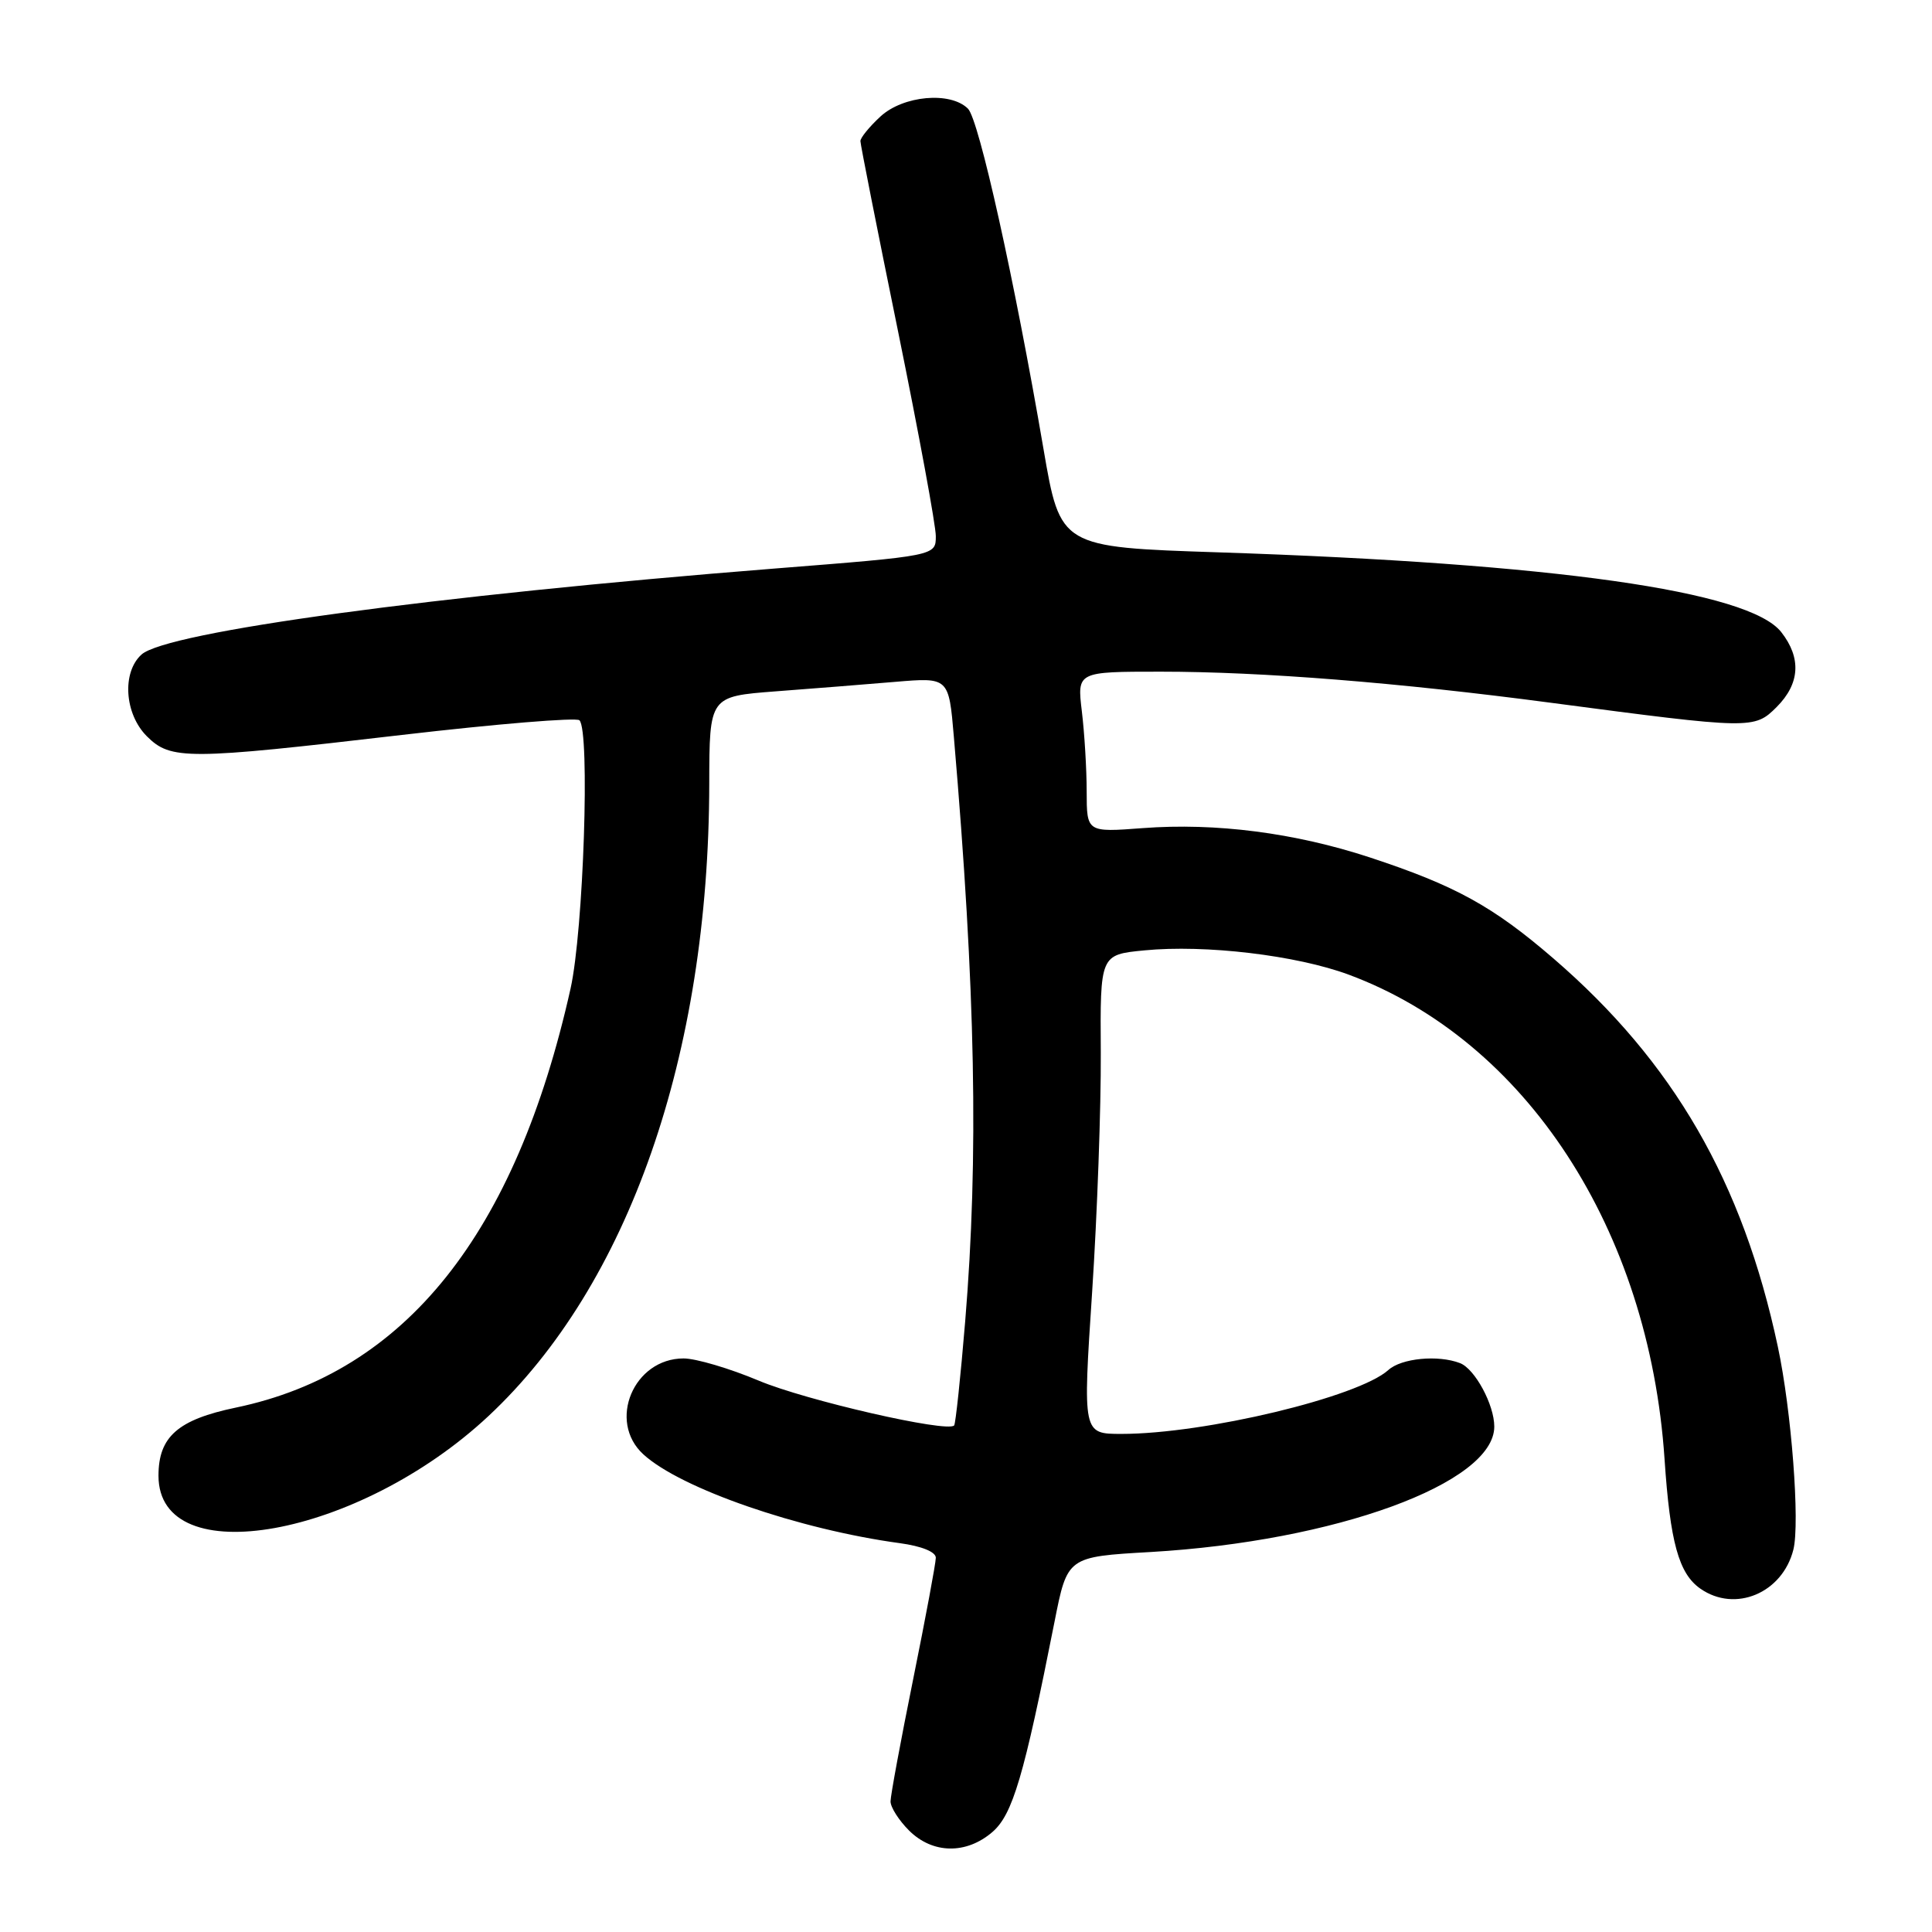<?xml version="1.0" encoding="UTF-8" standalone="no"?>
<!DOCTYPE svg PUBLIC "-//W3C//DTD SVG 1.1//EN" "http://www.w3.org/Graphics/SVG/1.1/DTD/svg11.dtd" >
<svg xmlns="http://www.w3.org/2000/svg" xmlns:xlink="http://www.w3.org/1999/xlink" version="1.1" viewBox="0 0 256 256">
 <g >
 <path fill="currentColor"
d=" M 131.50 242.75 C 134.18 240.43 135.67 235.41 139.73 214.89 C 141.43 206.28 141.43 206.28 152.46 205.65 C 176.92 204.23 198.00 196.54 198.00 189.03 C 198.00 186.13 195.43 181.38 193.46 180.62 C 190.55 179.50 185.69 179.97 183.97 181.53 C 180.00 185.12 159.65 190.00 148.61 190.00 C 143.47 190.00 143.47 190.00 144.71 171.25 C 145.39 160.94 145.90 146.65 145.86 139.50 C 145.77 126.50 145.77 126.50 151.63 125.93 C 159.71 125.14 171.79 126.58 178.72 129.15 C 202.19 137.87 218.51 162.90 220.56 193.32 C 221.30 204.35 222.44 208.50 225.30 210.50 C 229.91 213.73 236.18 211.10 237.63 205.34 C 238.52 201.81 237.38 186.89 235.57 178.43 C 230.92 156.60 221.74 140.72 205.86 127.02 C 197.82 120.08 192.83 117.34 181.50 113.61 C 171.57 110.35 161.10 109.00 151.42 109.73 C 144.00 110.29 144.00 110.29 143.99 104.89 C 143.99 101.93 143.70 97.14 143.35 94.25 C 142.72 89.00 142.72 89.00 153.81 89.00 C 167.17 89.00 185.28 90.44 205.50 93.12 C 232.15 96.64 232.45 96.64 235.42 93.68 C 238.51 90.58 238.71 87.18 236.02 83.75 C 231.74 78.31 205.98 74.66 161.50 73.19 C 140.50 72.50 140.50 72.50 138.27 59.50 C 134.43 37.09 129.72 15.86 128.26 14.40 C 125.94 12.09 119.67 12.65 116.65 15.45 C 115.19 16.80 114.00 18.26 114.01 18.70 C 114.01 19.14 116.26 30.51 119.01 43.97 C 121.75 57.43 124.00 69.61 124.00 71.04 C 124.00 73.65 124.00 73.65 102.45 75.35 C 57.45 78.92 22.08 83.73 18.75 86.73 C 16.14 89.09 16.49 94.58 19.45 97.55 C 22.63 100.72 24.74 100.71 53.28 97.38 C 65.81 95.92 76.38 95.05 76.78 95.44 C 78.20 96.86 77.32 123.30 75.60 131.00 C 68.33 163.52 53.71 181.83 31.27 186.51 C 23.57 188.11 21.00 190.37 21.00 195.54 C 21.00 208.49 47.53 203.70 64.72 187.64 C 83.29 170.29 93.92 139.84 93.98 103.89 C 94.00 92.28 94.00 92.28 102.75 91.61 C 107.56 91.25 114.70 90.68 118.61 90.35 C 125.72 89.75 125.72 89.75 126.39 97.62 C 129.27 131.21 129.69 153.33 127.89 175.11 C 127.28 182.47 126.62 188.67 126.43 188.88 C 125.51 189.86 106.76 185.56 100.53 182.94 C 96.68 181.32 92.21 180.00 90.58 180.00 C 83.96 180.00 80.46 188.33 85.25 192.71 C 90.19 197.24 105.85 202.66 119.25 204.48 C 122.11 204.87 124.00 205.63 124.00 206.41 C 124.00 207.11 122.65 214.35 121.00 222.50 C 119.35 230.65 118.00 237.94 118.00 238.70 C 118.00 239.47 119.10 241.20 120.45 242.55 C 123.57 245.66 128.03 245.74 131.50 242.75 Z "/>
</g>
</svg>